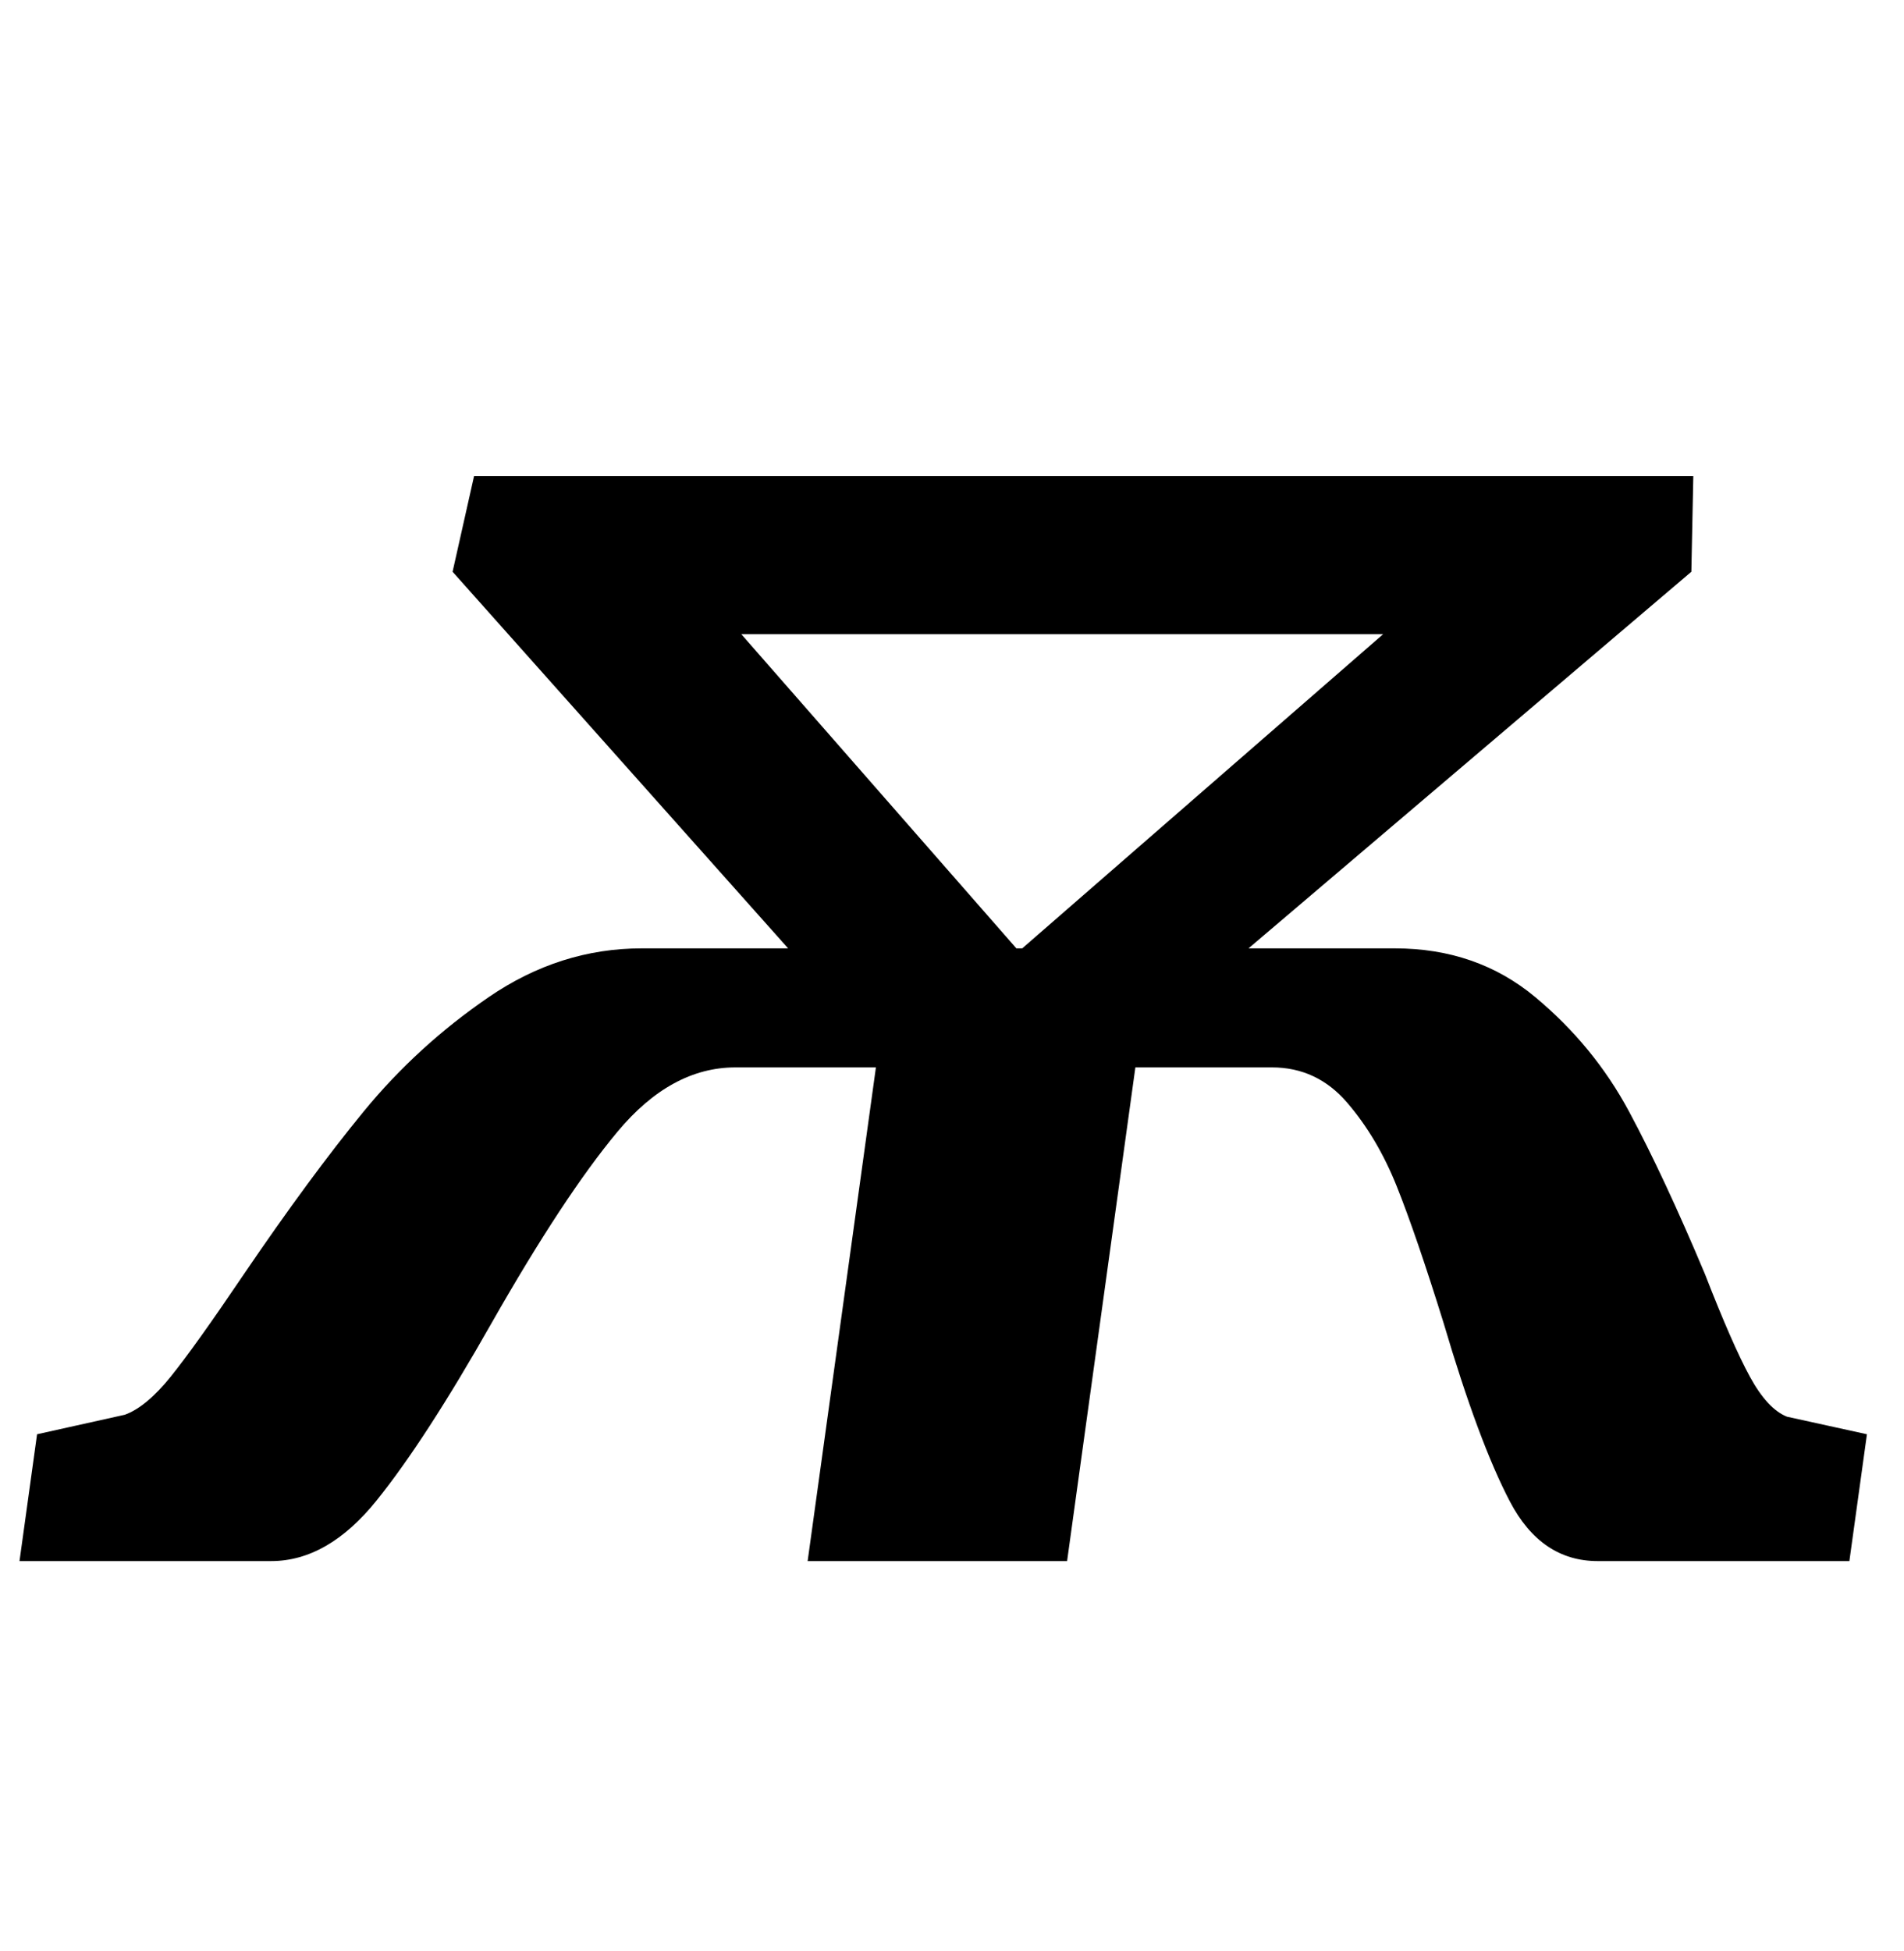 <?xml version="1.0" standalone="no"?>
<!DOCTYPE svg PUBLIC "-//W3C//DTD SVG 1.1//EN" "http://www.w3.org/Graphics/SVG/1.1/DTD/svg11.dtd" >
<svg xmlns="http://www.w3.org/2000/svg" xmlns:xlink="http://www.w3.org/1999/xlink" version="1.1" viewBox="-24 0 976 1000">
  <g transform="matrix(1 0 0 -1 0 800)">
   <path fill="currentColor"
d="M933 65l-9 -65h-129q-29 0 -45 30.5t-34 91.5q-14 45 -24 70t-25.5 43t-38.5 18h-70l-35 -253h-133l35 253h-72q-33 0 -60.5 -33t-64.5 -98q-34 -60 -59 -91t-54 -31h-129l9 65l45 10q11 4 23.5 19.5t37.5 52.5q34 50 61.5 83.5t64 58.5t78.5 25h75l-172 193l11 49h625
l-1 -49l-227 -193h75q42 0 72 -25t48 -58.5t39 -83.5q14 -36 23 -52.5t19 -20.5zM685 475h-329l141 -161h3z" />
  </g>

</svg>
